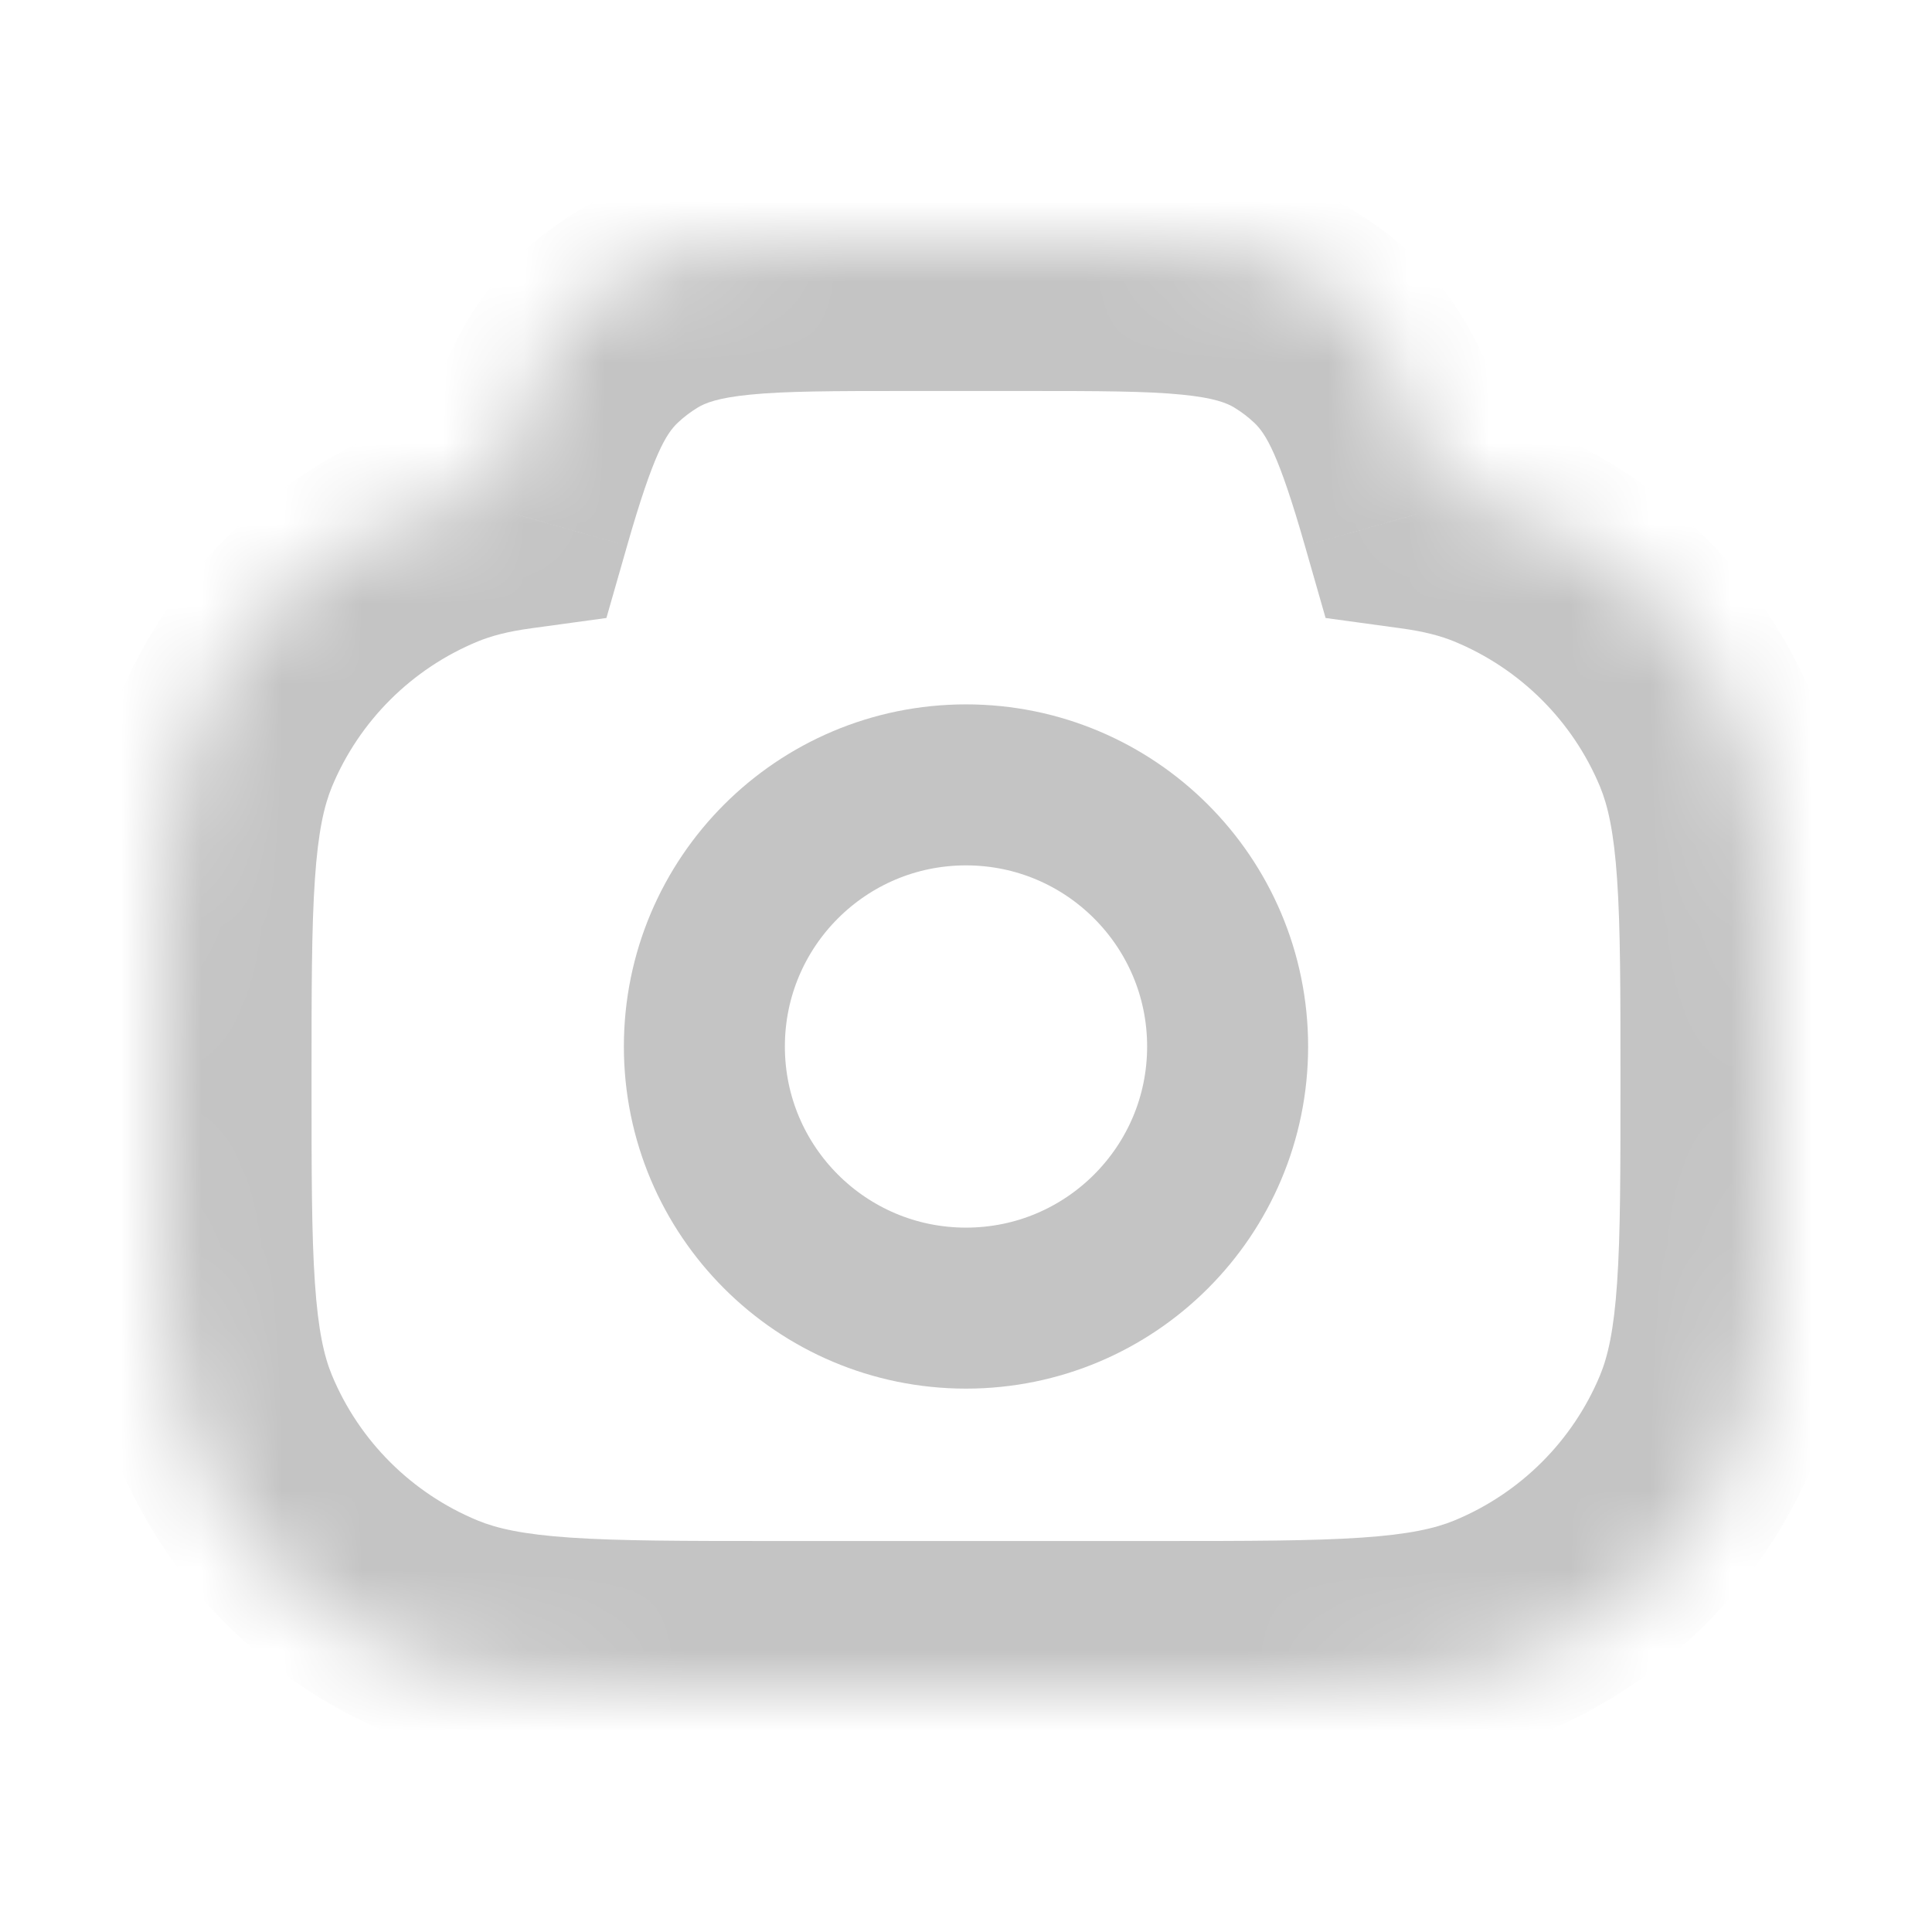 <svg width="24" height="24" viewBox="0 0 24 24" fill="none" xmlns="http://www.w3.org/2000/svg">
<mask id="mask0_802_48196" style="mask-type:alpha" maskUnits="userSpaceOnUse" x="2" y="3" width="20" height="18">
<path fill-rule="evenodd" clip-rule="evenodd" d="M17.844 6.108C18.254 6.164 18.598 6.25 18.913 6.381C20.139 6.888 21.112 7.861 21.619 9.087C22 10.005 22 11.17 22 13.5C22 15.83 22 16.995 21.619 17.913C21.112 19.139 20.139 20.112 18.913 20.619C17.995 21 16.83 21 14.5 21H9.5C7.17 21 6.005 21 5.087 20.619C3.861 20.112 2.888 19.139 2.381 17.913C2 16.995 2 15.83 2 13.5C2 11.17 2 10.005 2.381 9.087C2.888 7.861 3.861 6.888 5.087 6.381C5.402 6.25 5.746 6.164 6.156 6.108C6.485 4.951 6.736 4.291 7.222 3.828C7.38 3.677 7.554 3.545 7.74 3.432C8.455 3 9.371 3 11.201 3H12.799C14.63 3 15.545 3 16.26 3.432C16.446 3.545 16.62 3.677 16.777 3.828C17.264 4.291 17.515 4.951 17.844 6.108Z" fill="white"/>
</mask>
<g mask="url(#mask0_802_48196)">
<path d="M17.59 6.389L16.21 6.78L16.467 7.677L17.395 7.804L17.59 6.389ZM18.613 6.648L19.162 5.328L18.613 6.648ZM21.201 9.225L19.876 9.772L21.201 9.225ZM21.201 17.632L19.876 17.085L21.201 17.632ZM18.613 20.209L19.162 21.529L18.613 20.209ZM5.387 20.209L4.838 21.529L5.387 20.209ZM2.799 17.632L4.124 17.085L2.799 17.632ZM2.799 9.225L1.473 8.679L2.799 9.225ZM5.387 6.648L5.936 7.968L5.387 6.648ZM6.41 6.389L6.605 7.804L7.533 7.677L7.79 6.78L6.41 6.389ZM7.43 4.217L8.42 5.251L7.43 4.217ZM7.925 3.84L8.667 5.063L7.925 3.84ZM16.075 3.84L15.333 5.063L16.075 3.84ZM16.57 4.217L17.559 3.182L16.57 4.217ZM17.395 7.804C17.699 7.845 17.903 7.902 18.064 7.968L19.162 5.328C18.72 5.146 18.266 5.039 17.785 4.973L17.395 7.804ZM18.064 7.968C18.884 8.306 19.536 8.955 19.876 9.772L22.527 8.679C21.896 7.162 20.685 5.957 19.162 5.328L18.064 7.968ZM19.876 9.772C19.973 10.007 20.048 10.329 20.088 10.92C20.13 11.524 20.13 12.3 20.13 13.429H23C23 12.339 23.001 11.45 22.951 10.726C22.901 9.989 22.793 9.319 22.527 8.679L19.876 9.772ZM20.13 13.429C20.13 14.557 20.13 15.333 20.088 15.937C20.048 16.528 19.973 16.851 19.876 17.085L22.527 18.178C22.793 17.538 22.901 16.868 22.951 16.131C23.001 15.407 23 14.518 23 13.429H20.13ZM19.876 17.085C19.536 17.902 18.884 18.551 18.064 18.889L19.162 21.529C20.685 20.901 21.896 19.695 22.527 18.178L19.876 17.085ZM18.064 18.889C17.828 18.986 17.504 19.061 16.91 19.101C16.304 19.142 15.525 19.143 14.391 19.143V22C15.486 22 16.379 22.001 17.106 21.951C17.846 21.901 18.518 21.794 19.162 21.529L18.064 18.889ZM14.391 19.143H9.609V22H14.391V19.143ZM9.609 19.143C8.475 19.143 7.696 19.142 7.09 19.101C6.496 19.061 6.172 18.986 5.936 18.889L4.838 21.529C5.482 21.794 6.154 21.901 6.894 21.951C7.621 22.001 8.514 22 9.609 22V19.143ZM5.936 18.889C5.116 18.551 4.464 17.902 4.124 17.085L1.473 18.178C2.104 19.695 3.315 20.901 4.838 21.529L5.936 18.889ZM4.124 17.085C4.027 16.851 3.952 16.528 3.912 15.937C3.87 15.333 3.87 14.557 3.87 13.429H1C1 14.518 0.999 15.407 1.049 16.131C1.099 16.868 1.207 17.538 1.473 18.178L4.124 17.085ZM3.87 13.429C3.87 12.3 3.87 11.524 3.912 10.92C3.952 10.329 4.027 10.007 4.124 9.772L1.473 8.679C1.207 9.319 1.099 9.989 1.049 10.726C0.999 11.45 1 12.339 1 13.429H3.87ZM4.124 9.772C4.464 8.955 5.116 8.306 5.936 7.968L4.838 5.328C3.315 5.957 2.104 7.162 1.473 8.679L4.124 9.772ZM5.936 7.968C6.097 7.902 6.301 7.845 6.605 7.804L6.215 4.973C5.734 5.039 5.28 5.146 4.838 5.328L5.936 7.968ZM7.79 6.78C8.116 5.639 8.276 5.387 8.42 5.251L6.441 3.182C5.654 3.928 5.334 4.934 5.03 5.997L7.79 6.78ZM8.42 5.251C8.495 5.18 8.578 5.117 8.667 5.063L7.183 2.618C6.916 2.778 6.667 2.968 6.441 3.182L8.42 5.251ZM8.667 5.063C8.758 5.008 8.913 4.942 9.322 4.902C9.758 4.859 10.332 4.857 11.236 4.857V2C10.389 2 9.649 1.998 9.039 2.058C8.401 2.121 7.777 2.26 7.183 2.618L8.667 5.063ZM11.236 4.857H12.764V2H11.236V4.857ZM12.764 4.857C13.668 4.857 14.242 4.859 14.678 4.902C15.087 4.942 15.242 5.008 15.333 5.063L16.817 2.618C16.223 2.26 15.599 2.121 14.961 2.058C14.351 1.998 13.611 2 12.764 2V4.857ZM15.333 5.063C15.422 5.117 15.505 5.18 15.58 5.251L17.559 3.182C17.333 2.968 17.084 2.778 16.817 2.618L15.333 5.063ZM15.58 5.251C15.724 5.387 15.884 5.639 16.21 6.78L18.97 5.997C18.666 4.934 18.346 3.928 17.559 3.182L15.58 5.251Z" fill="#C4C4C4"/>
<path d="M15.25 13C15.25 11.205 13.795 9.75 12 9.75C10.205 9.75 8.75 11.205 8.75 13C8.75 14.795 10.205 16.25 12 16.25C13.795 16.25 15.25 14.795 15.25 13Z" stroke="#C4C4C4" stroke-width="2"/>
</g>
</svg>
